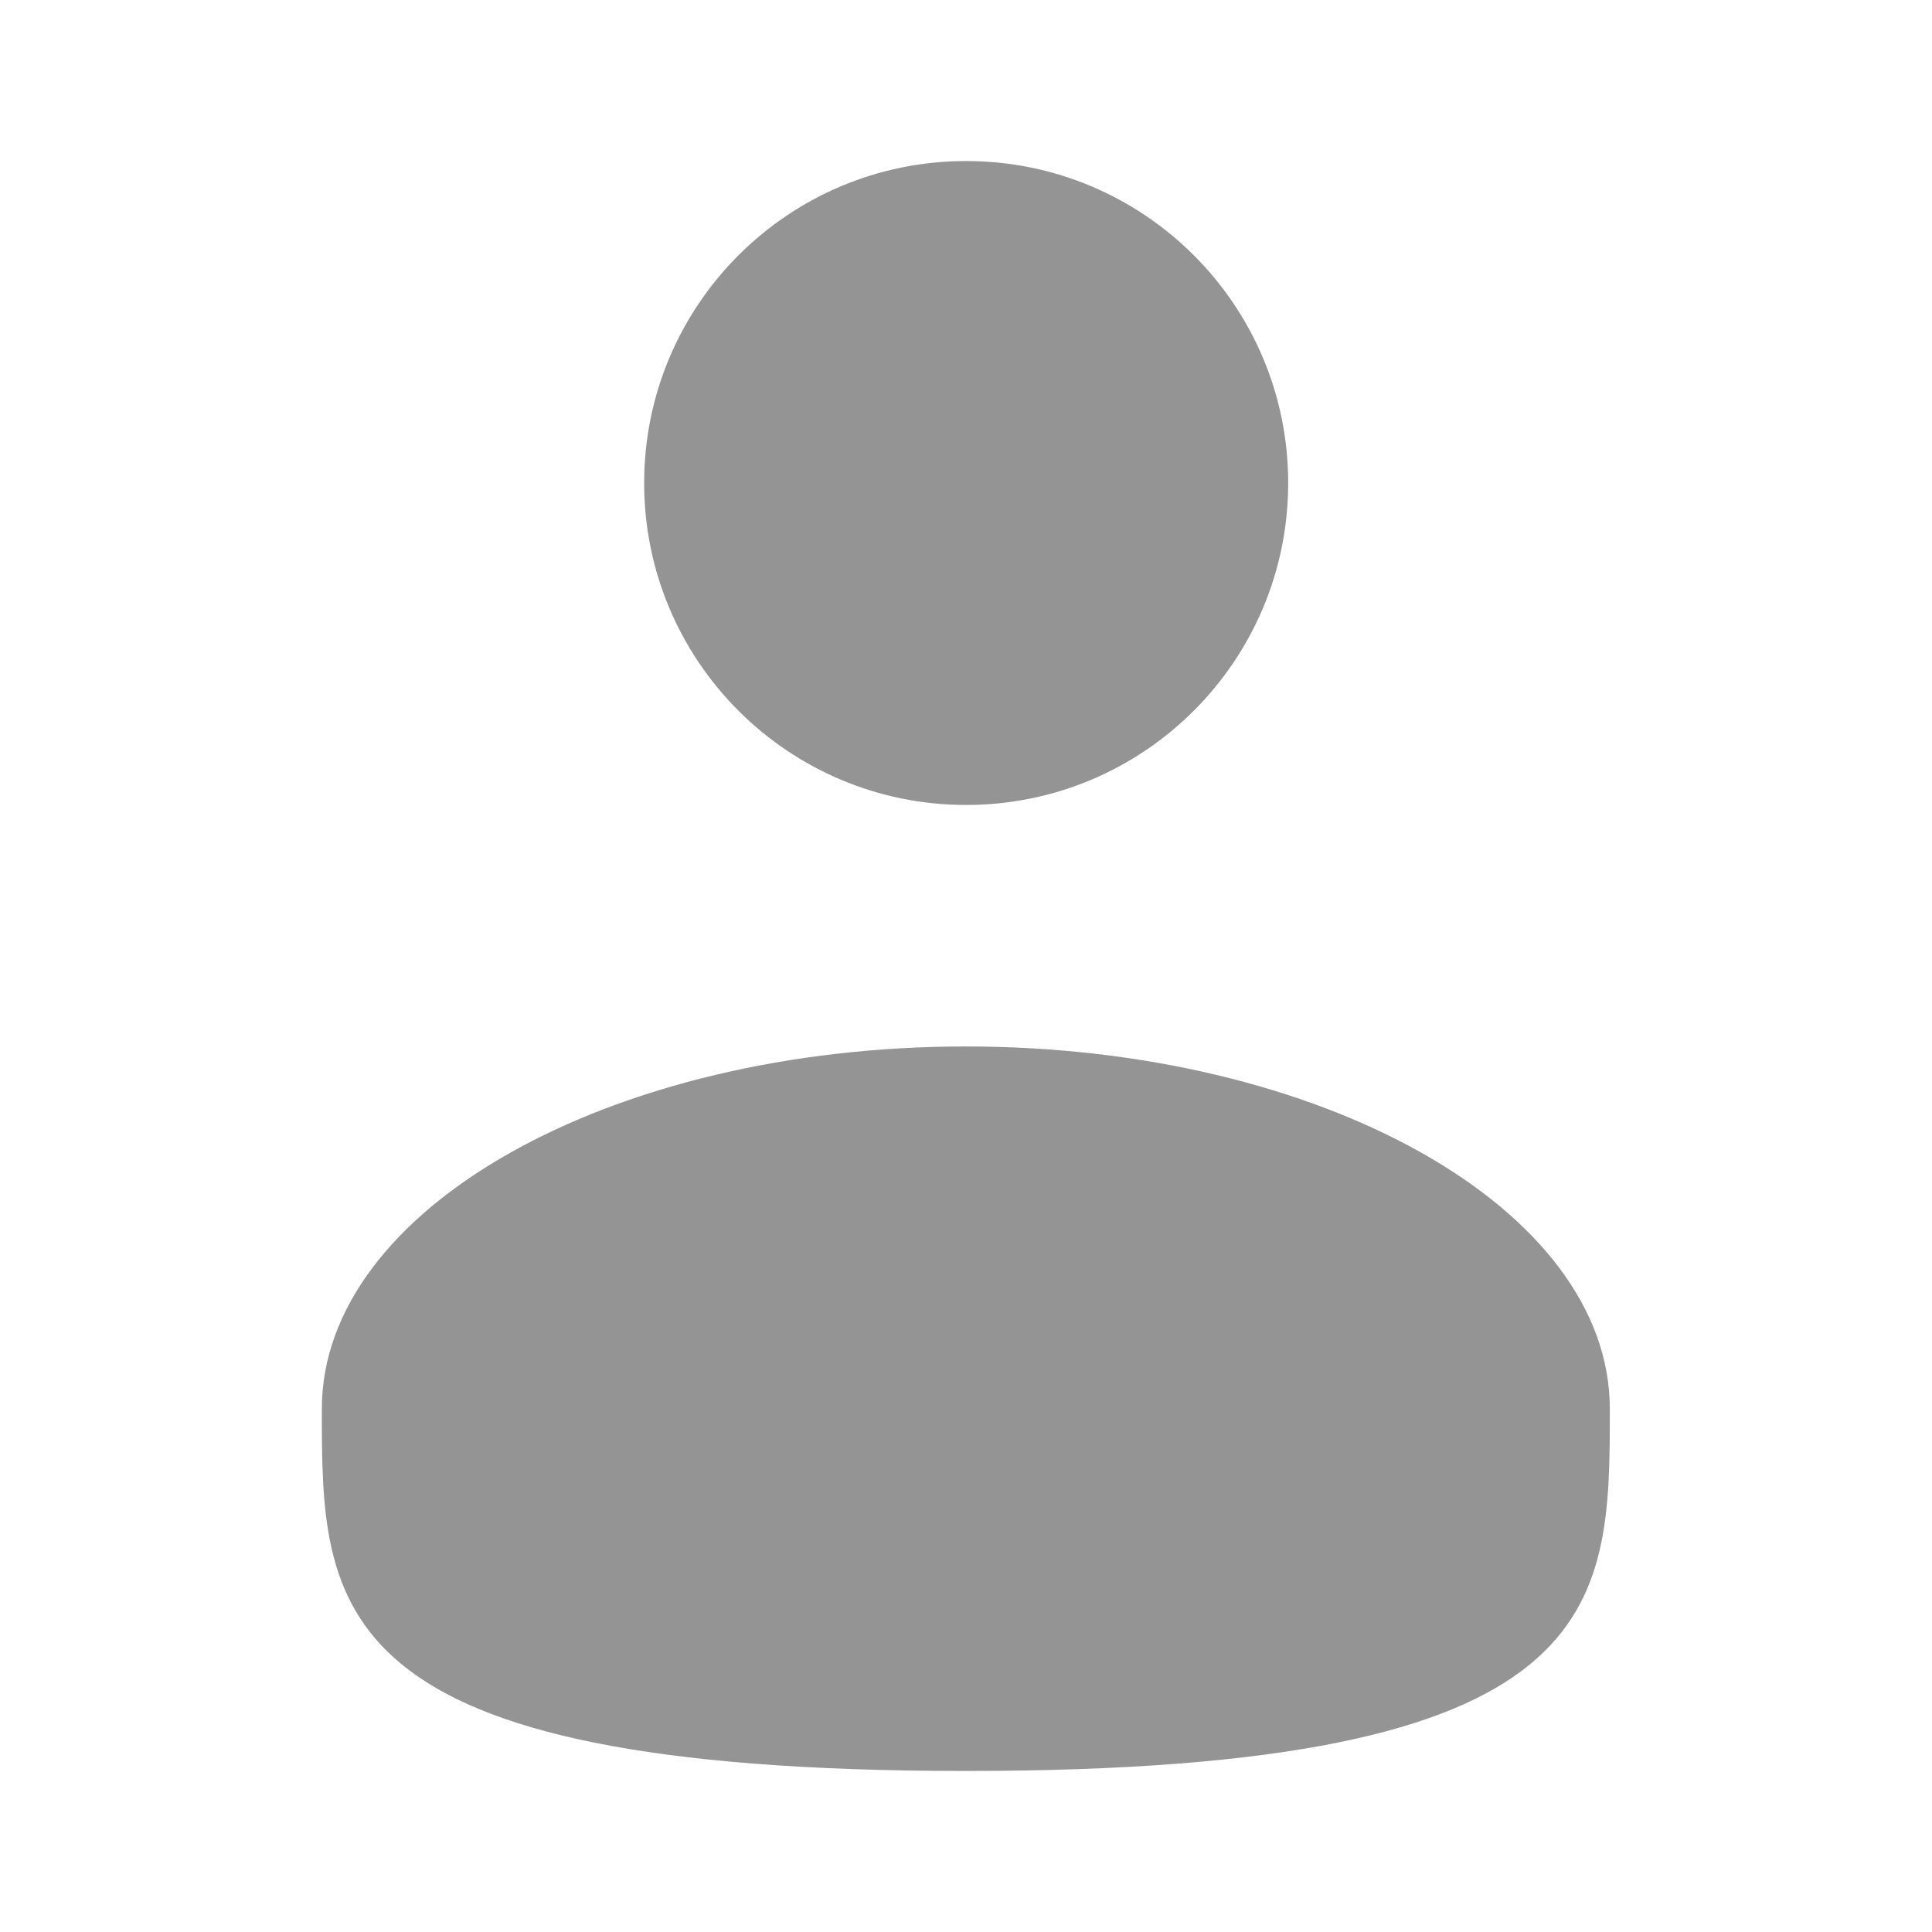 <svg width="17" height="17" viewBox="0 0 17 17" fill="none" xmlns="http://www.w3.org/2000/svg">
<path d="M8.501 7.083C10.066 7.083 11.335 5.815 11.335 4.25C11.335 2.685 10.066 1.417 8.501 1.417C6.936 1.417 5.668 2.685 5.668 4.25C5.668 5.815 6.936 7.083 8.501 7.083Z" fill="#949494"/>
<path d="M14.165 12.396C14.165 14.156 14.165 15.583 8.499 15.583C2.832 15.583 2.832 14.156 2.832 12.396C2.832 10.636 5.369 9.208 8.499 9.208C11.628 9.208 14.165 10.636 14.165 12.396Z" fill="#949494"/>
</svg>
